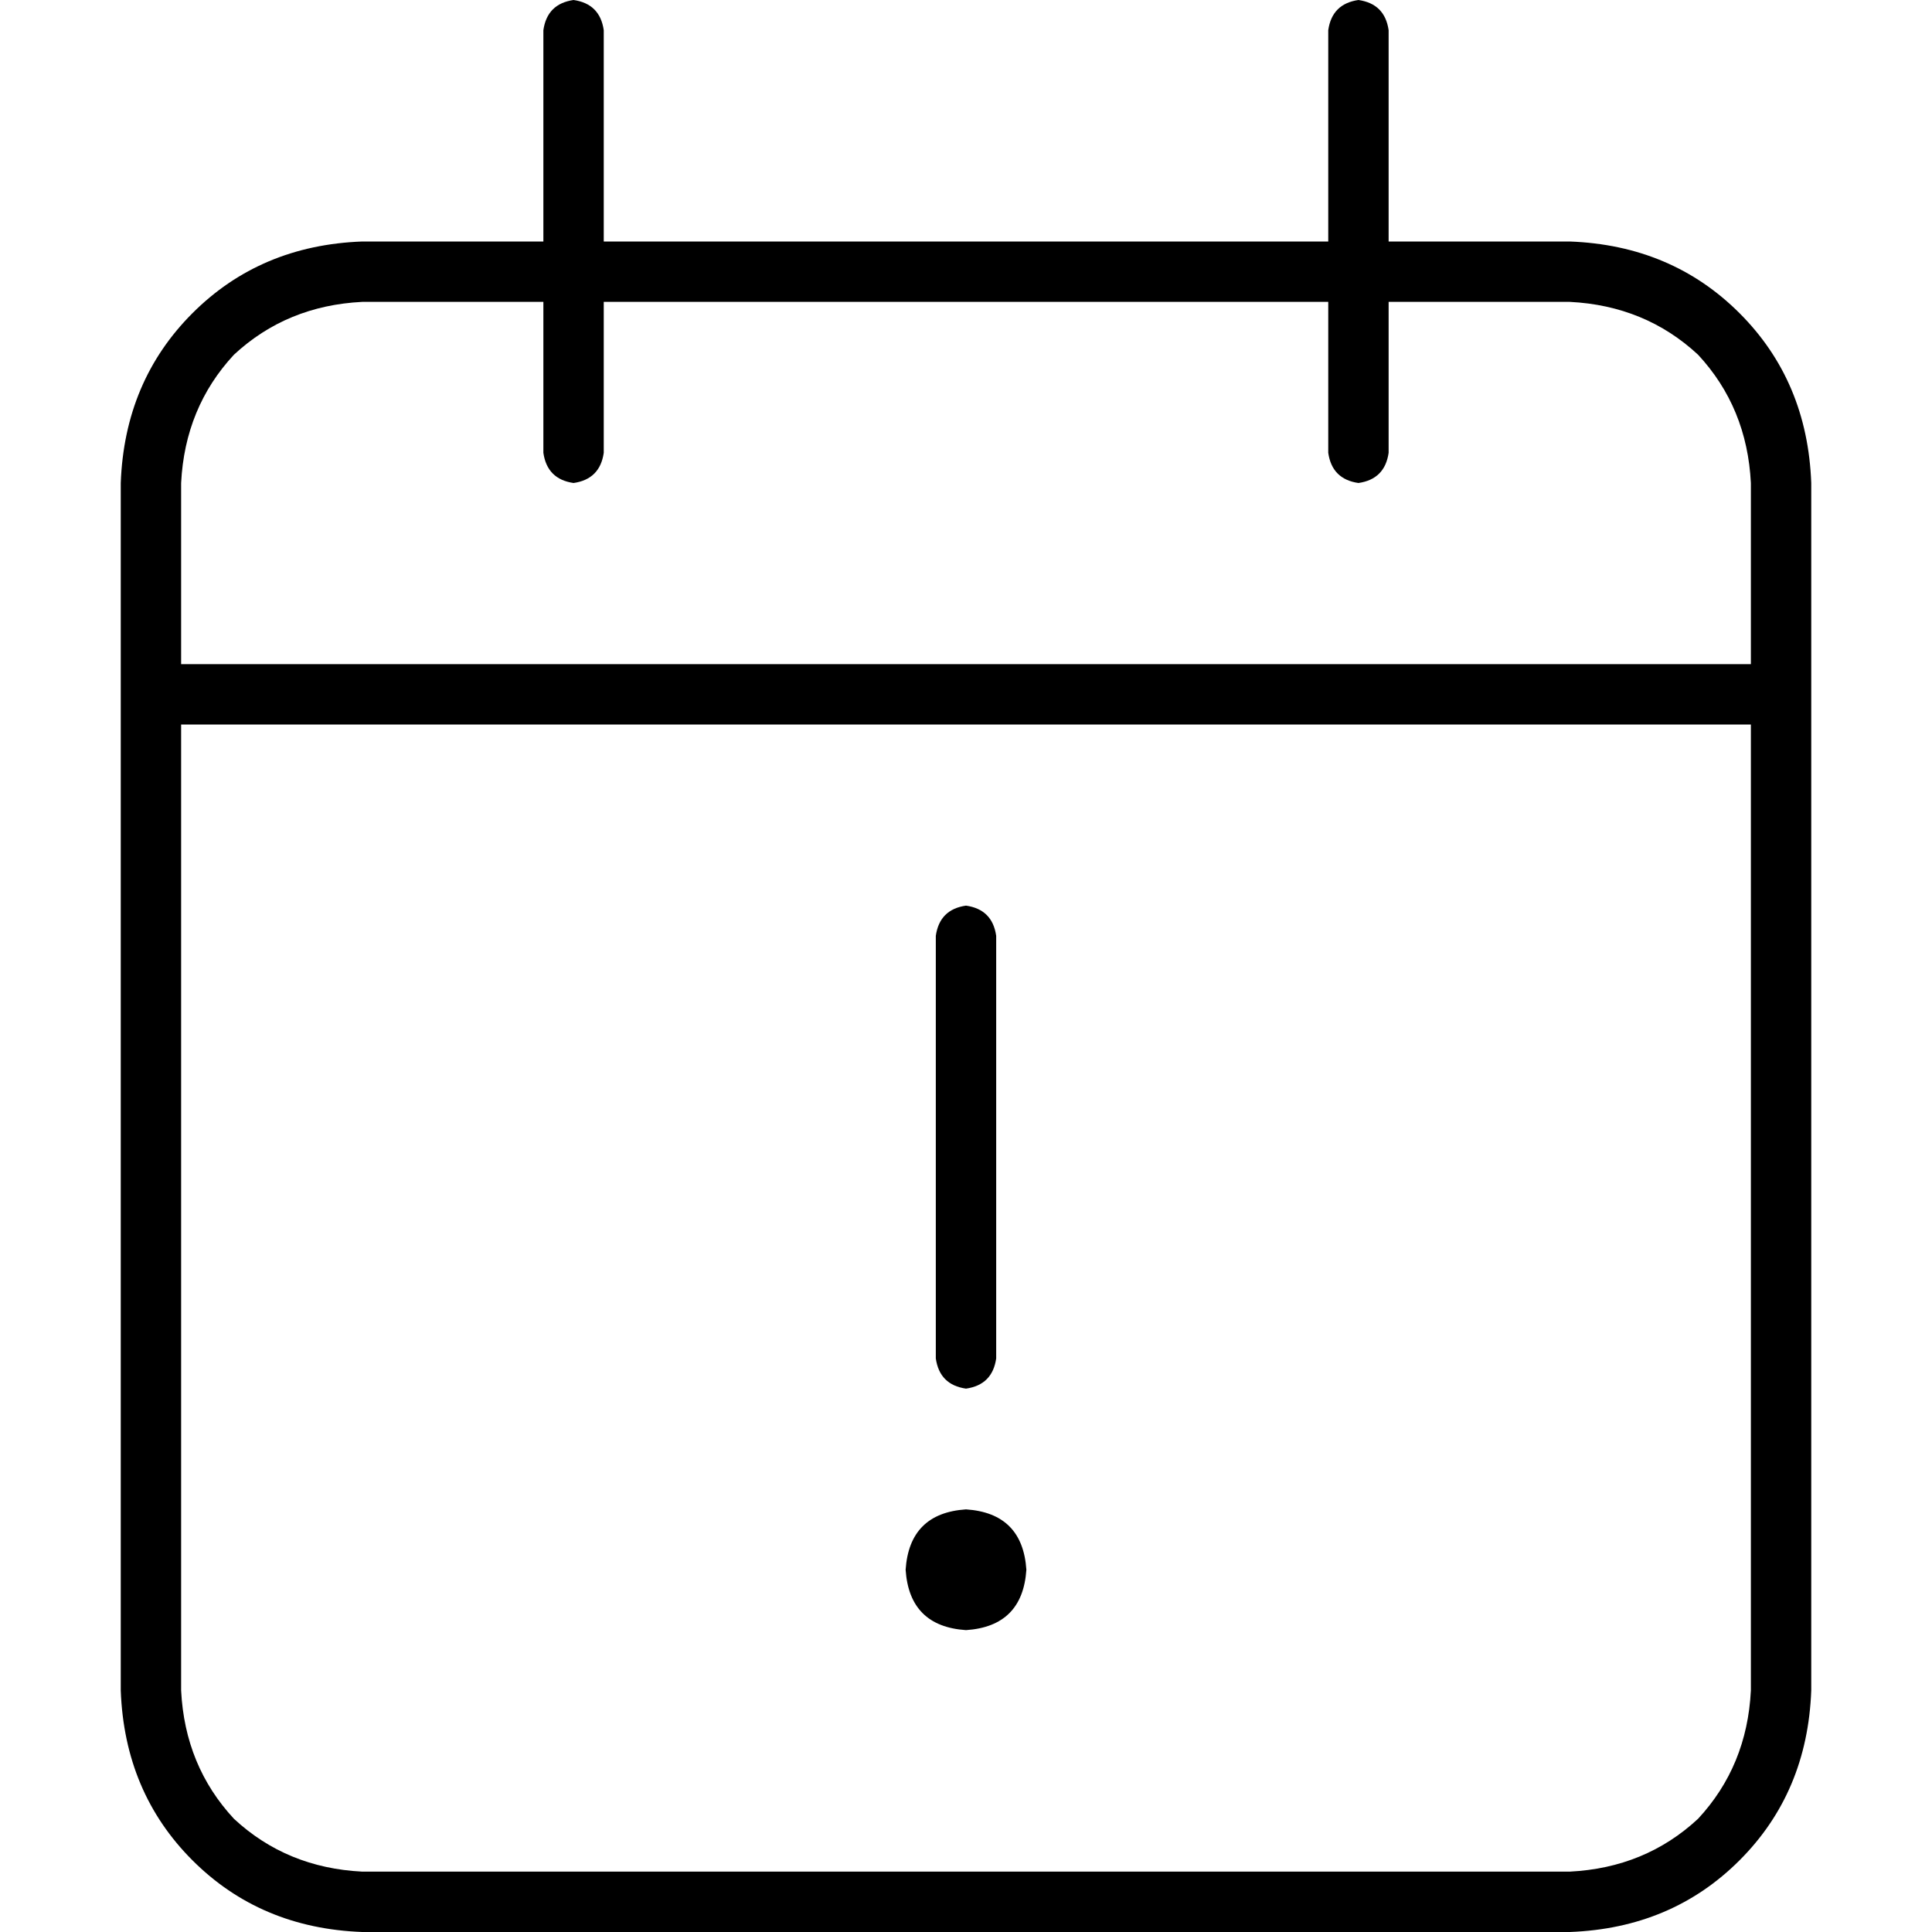 <svg xmlns="http://www.w3.org/2000/svg" viewBox="0 0 512 512">
  <path d="M 152 0 Q 159 1 160 8 L 160 64 L 352 64 L 352 8 Q 353 1 360 0 Q 367 1 368 8 L 368 64 L 416 64 Q 443 65 461 83 Q 479 101 480 128 L 480 176 L 480 192 L 480 448 Q 479 475 461 493 Q 443 511 416 512 L 96 512 Q 69 511 51 493 Q 33 475 32 448 L 32 192 L 32 176 L 32 128 Q 33 101 51 83 Q 69 65 96 64 L 144 64 L 144 8 Q 145 1 152 0 L 152 0 Z M 464 192 L 48 192 L 48 448 Q 49 468 62 482 Q 76 495 96 496 L 416 496 Q 436 495 450 482 Q 463 468 464 448 L 464 192 L 464 192 Z M 144 120 L 144 80 L 96 80 Q 76 81 62 94 Q 49 108 48 128 L 48 176 L 464 176 L 464 128 Q 463 108 450 94 Q 436 81 416 80 L 368 80 L 368 120 Q 367 127 360 128 Q 353 127 352 120 L 352 80 L 160 80 L 160 120 Q 159 127 152 128 Q 145 127 144 120 L 144 120 Z M 240 416 Q 241 401 256 400 Q 271 401 272 416 Q 271 431 256 432 Q 241 431 240 416 L 240 416 Z M 264 248 L 264 360 Q 263 367 256 368 Q 249 367 248 360 L 248 248 Q 249 241 256 240 Q 263 241 264 248 L 264 248 Z" />
</svg>
